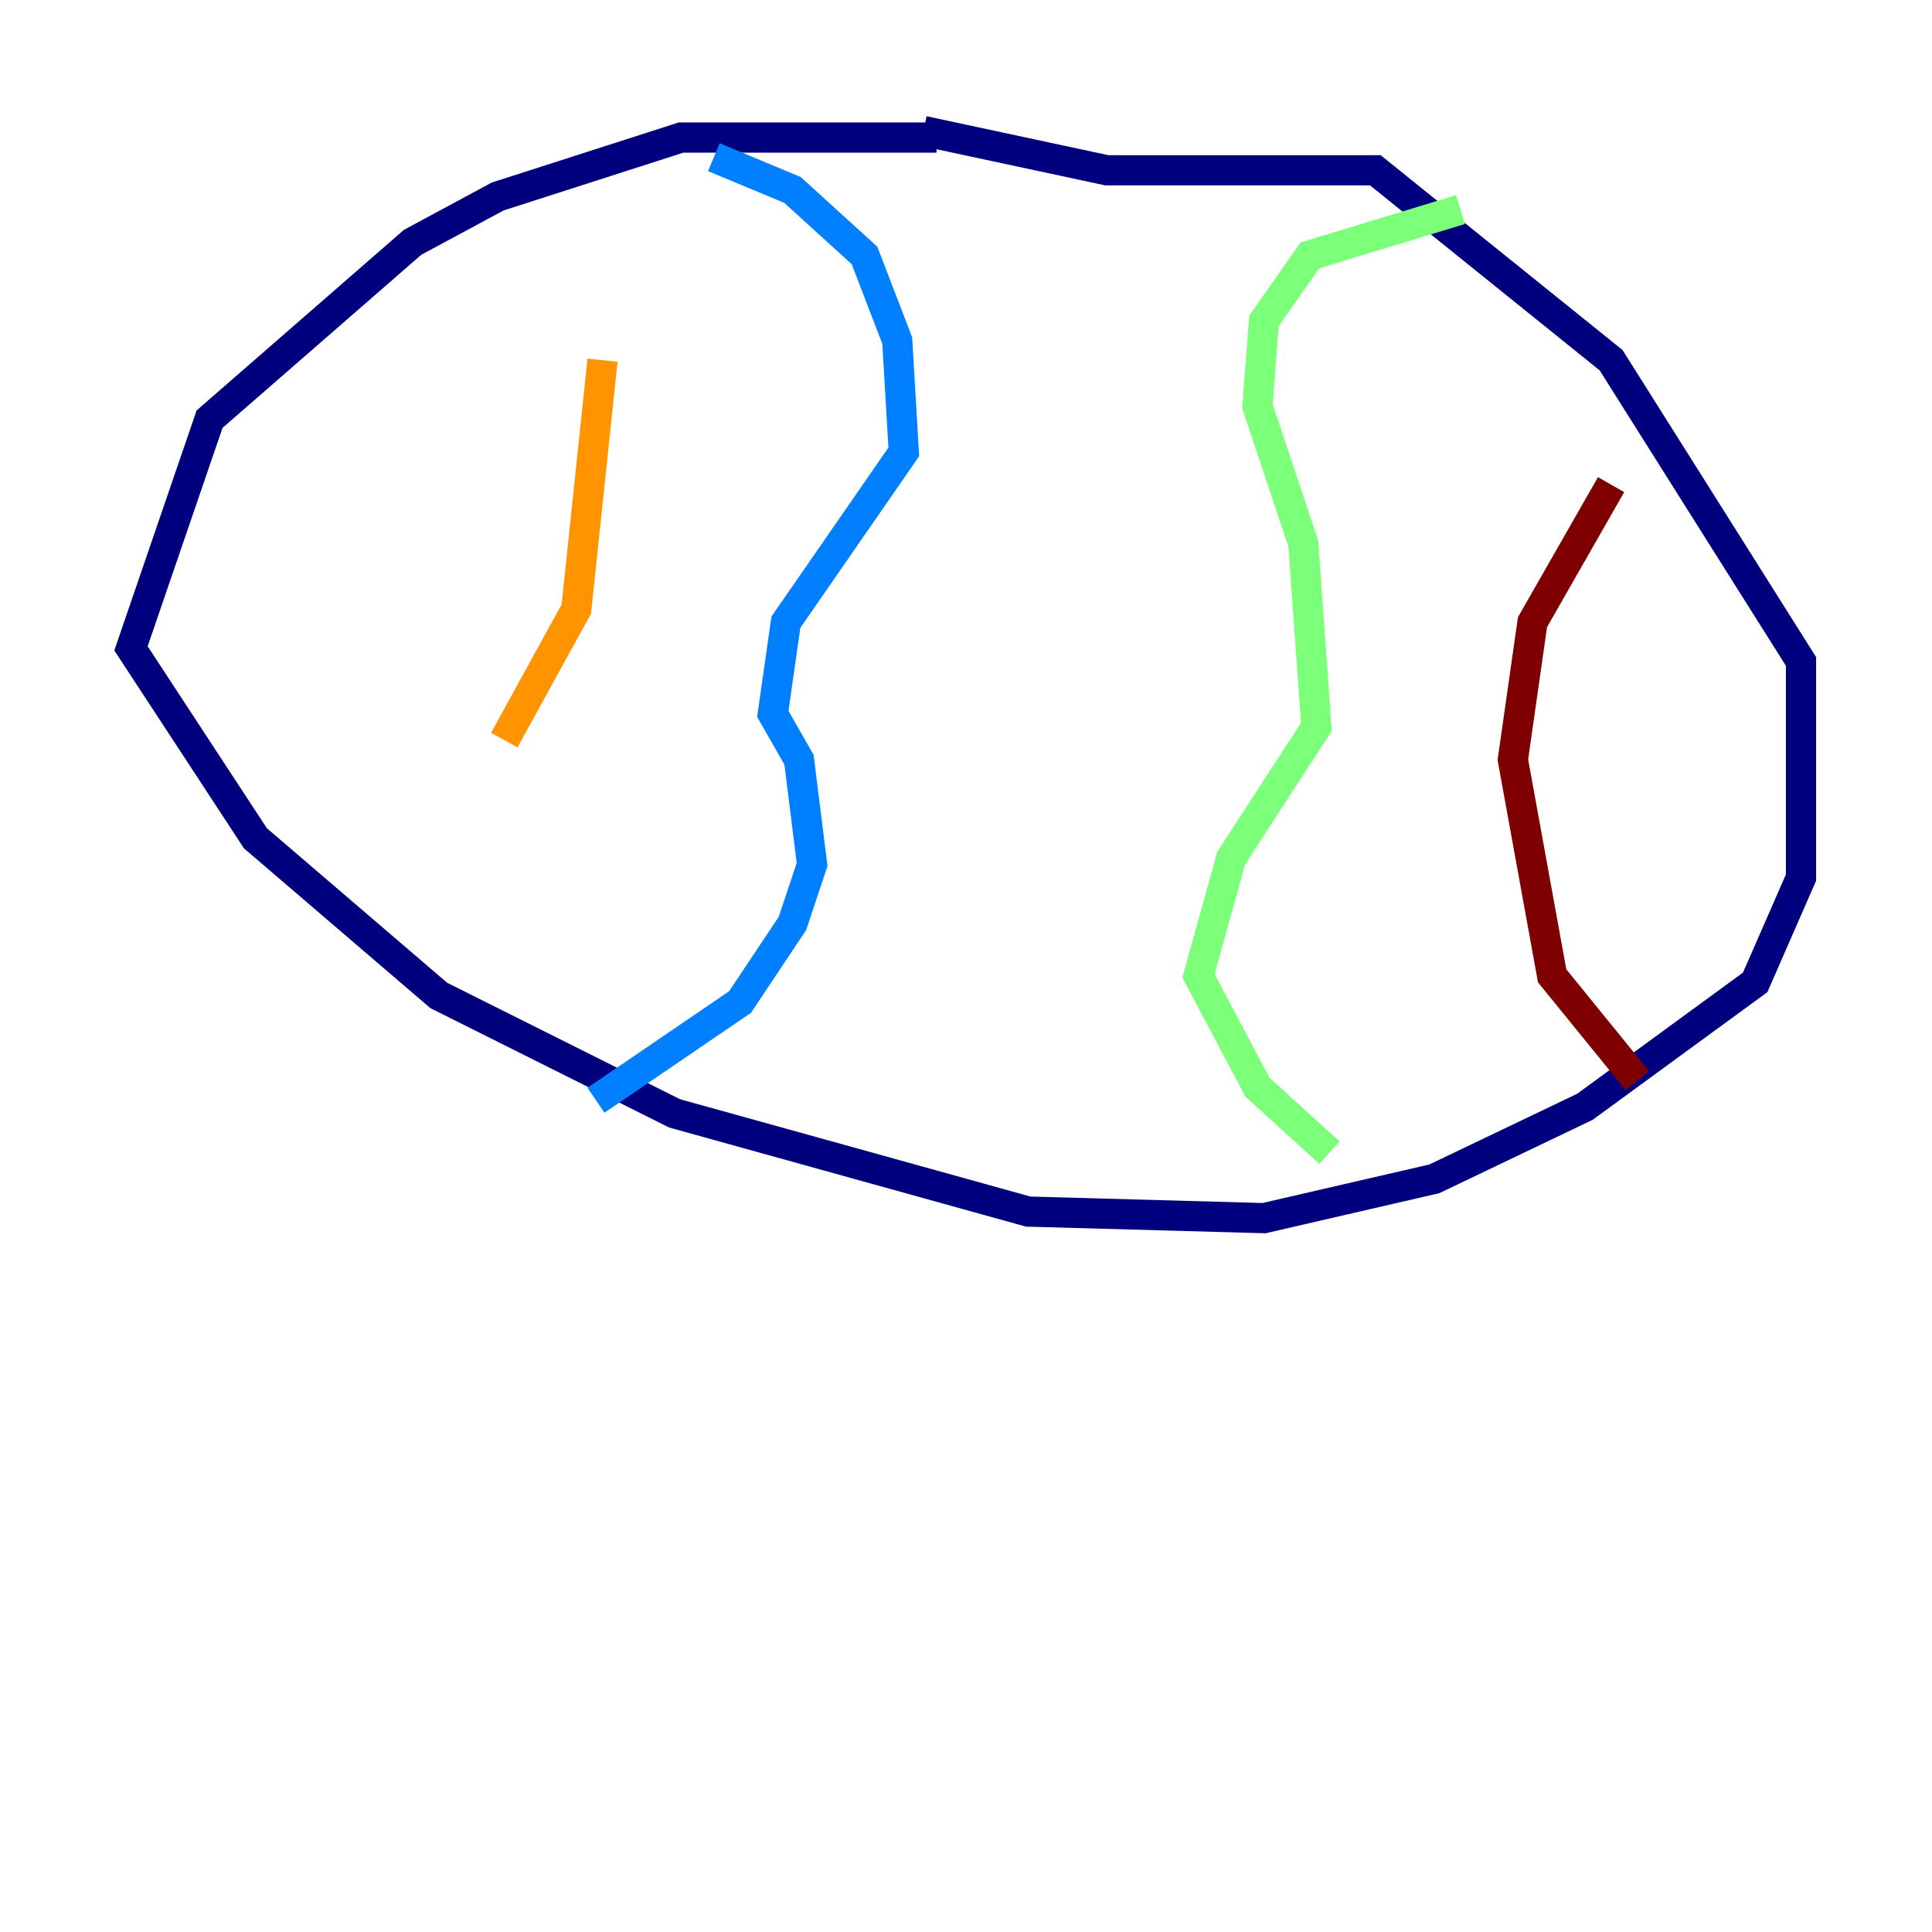 <?xml version="1.0" encoding="utf-8" ?>
<svg baseProfile="tiny" height="128" version="1.2" viewBox="0,0,128,128" width="128" xmlns="http://www.w3.org/2000/svg" xmlns:ev="http://www.w3.org/2001/xml-events" xmlns:xlink="http://www.w3.org/1999/xlink"><defs /><polyline fill="none" points="62.047,9.112 45.125,9.112 32.976,13.017 27.336,16.054 13.885,27.77 8.678,42.956 16.922,55.539 29.071,65.953 44.691,73.763 68.122,80.271 83.742,80.705 95.024,78.102 105.003,73.329 116.285,65.085 119.322,58.142 119.322,43.824 106.739,23.864 91.119,11.281 73.329,11.281 61.18,8.678" stroke="#00007f" stroke-width="2" /><polyline fill="none" points="47.295,10.414 52.502,12.583 57.275,16.922 59.444,22.563 59.878,29.939 52.068,41.22 51.2,47.295 52.936,50.332 53.803,57.275 52.502,61.18 49.031,66.386 39.485,72.895" stroke="#0080ff" stroke-width="2" /><polyline fill="none" points="96.759,13.885 86.78,16.922 83.742,21.261 83.308,26.902 86.346,36.014 87.214,48.163 81.573,56.841 79.403,64.651 83.308,72.027 88.081,76.366" stroke="#7cff79" stroke-width="2" /><polyline fill="none" points="39.919,23.864 38.183,40.352 33.41,49.031" stroke="#ff9400" stroke-width="2" /><polyline fill="none" points="106.739,32.108 101.532,41.22 100.231,50.332 102.834,64.651 108.475,71.593" stroke="#7f0000" stroke-width="2" /></svg>